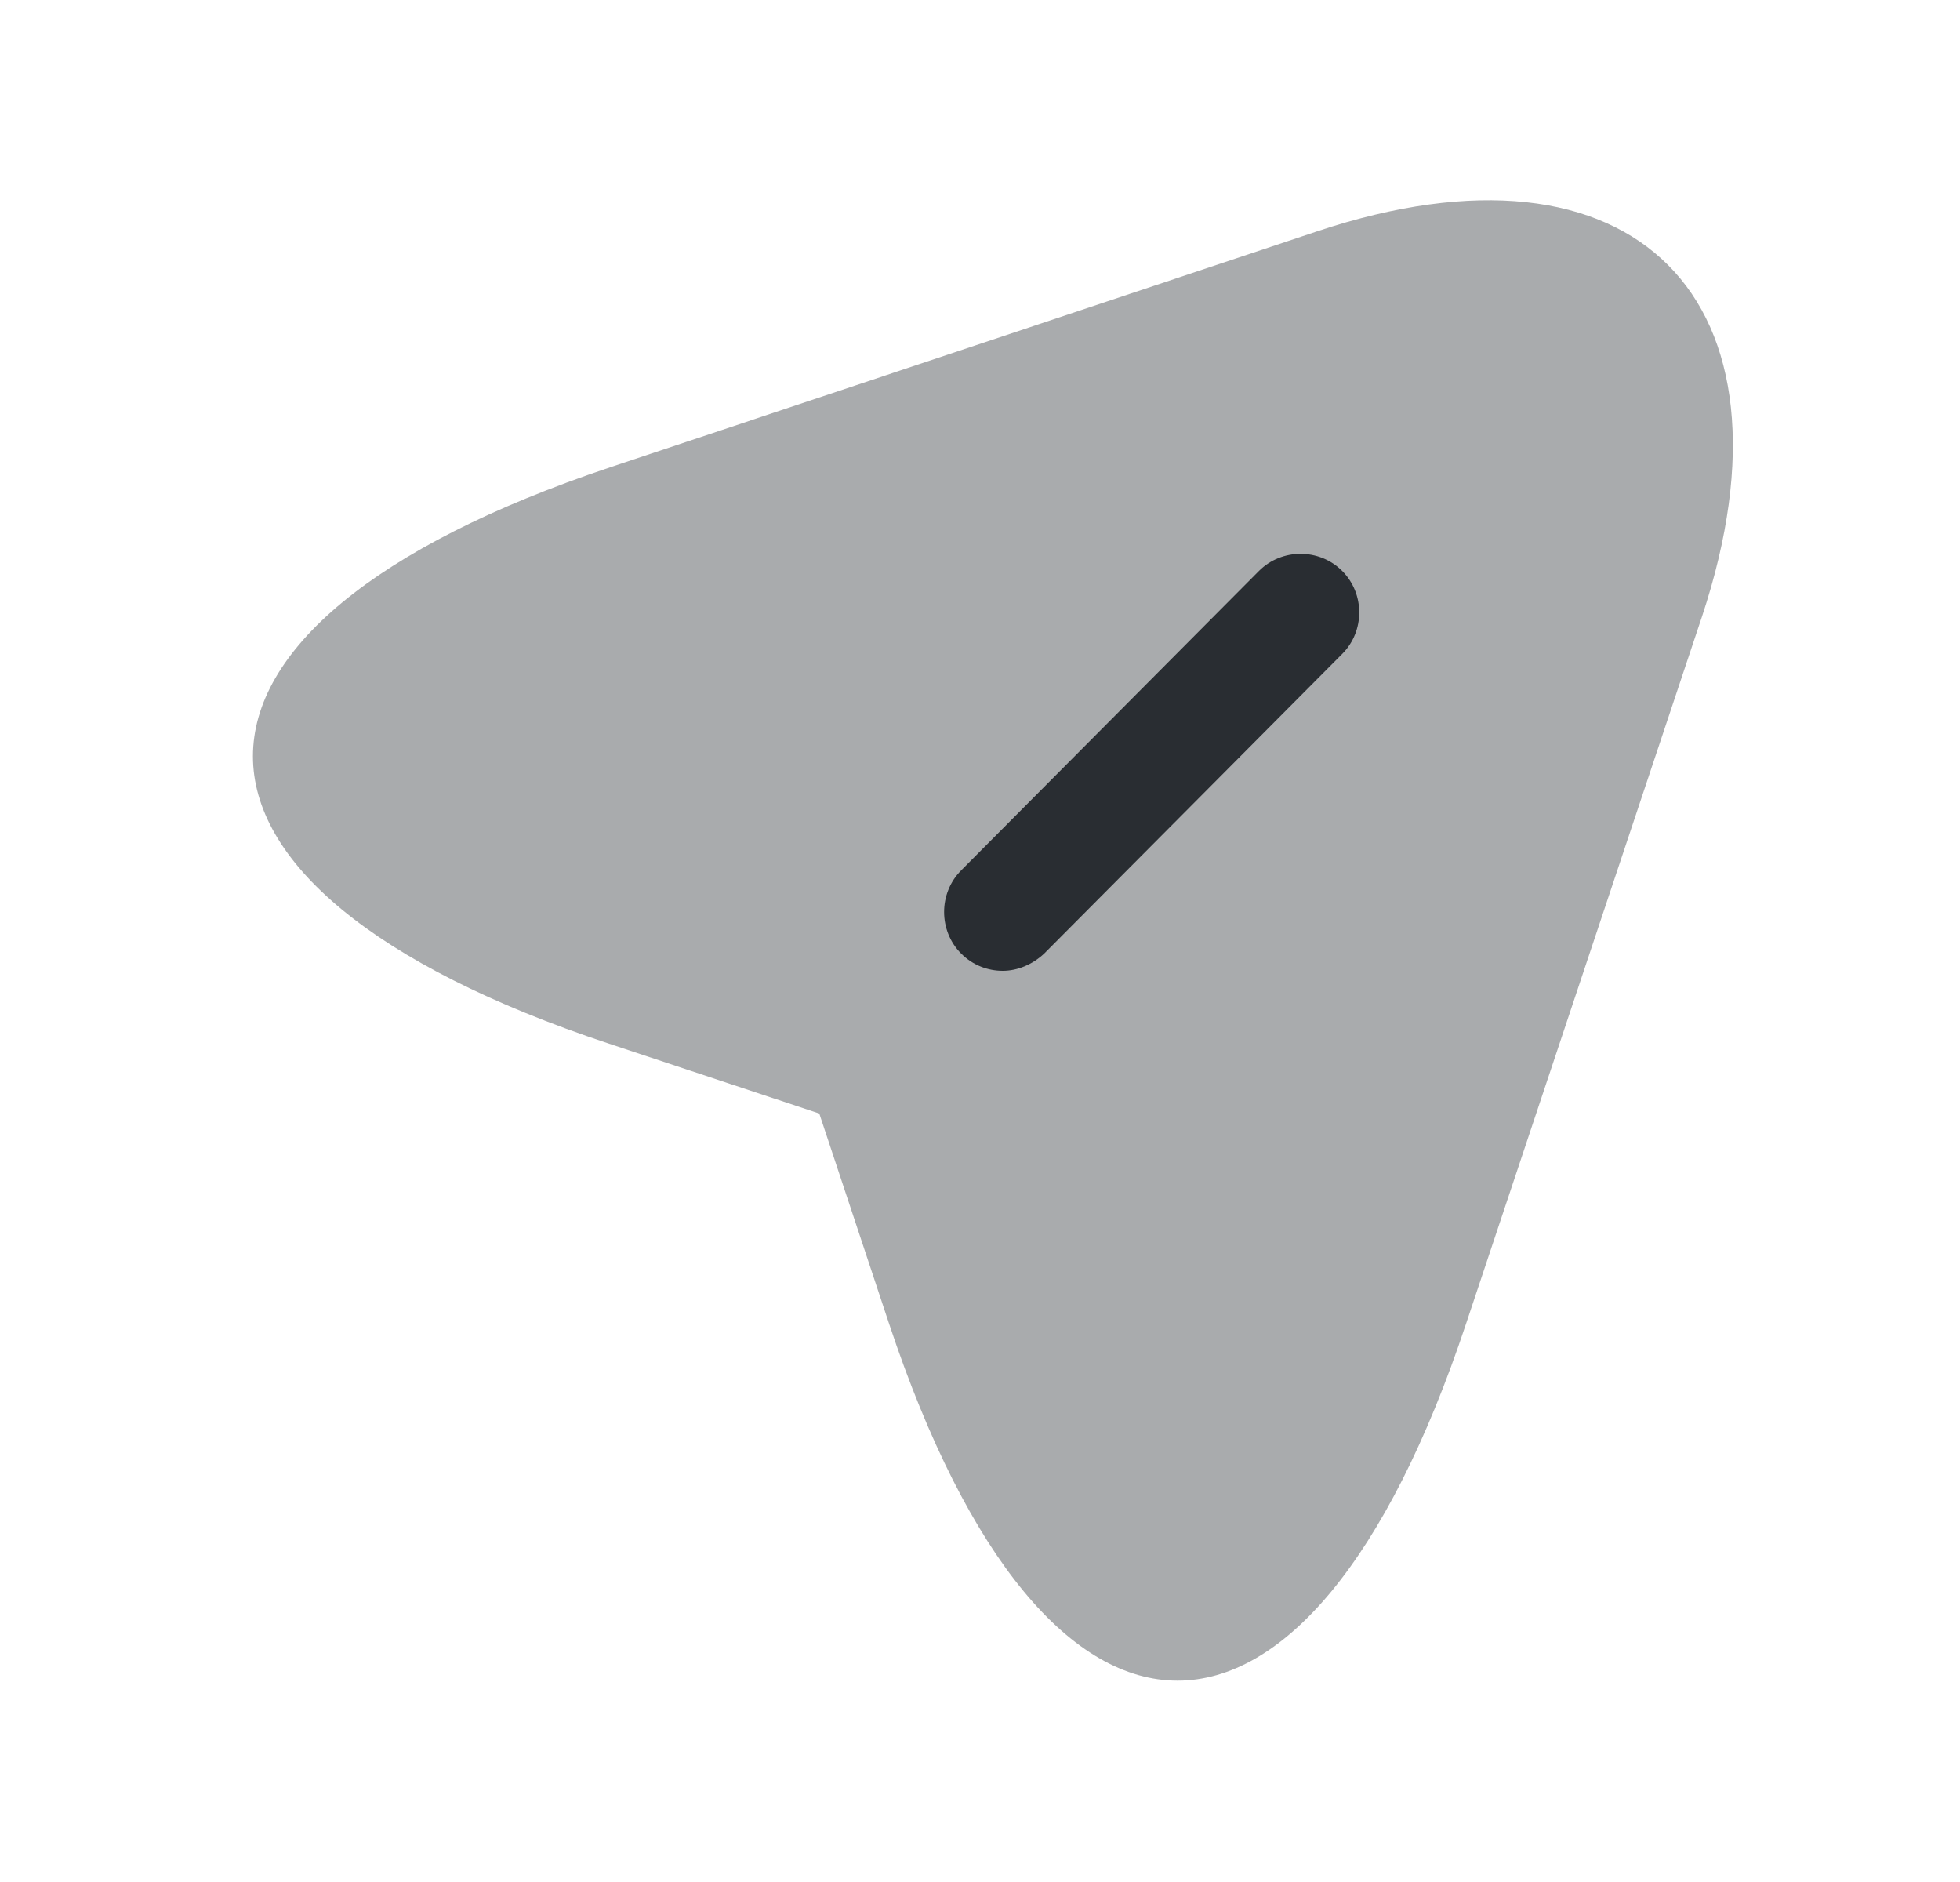 <svg width="25" height="24" viewBox="0 0 25 24" fill="none" xmlns="http://www.w3.org/2000/svg">
<path opacity="0.4" d="M7.78 5.96L16.8 2.95C20.85 1.6 23.05 3.81 21.71 7.86L18.7 16.88C16.68 22.95 13.36 22.95 11.34 16.88L10.45 14.2L7.77 13.31C1.71 11.3 1.71 7.99 7.78 5.96Z" fill="#292D32"/>
<path d="M12.79 11.63L16.6 7.81L12.79 11.63Z" fill="#292D32"/>
<path d="M12.79 12.38C12.6 12.38 12.409 12.31 12.259 12.16C11.97 11.87 11.97 11.39 12.259 11.1L16.059 7.28C16.349 6.99 16.829 6.99 17.119 7.28C17.41 7.57 17.41 8.05 17.119 8.34L13.319 12.16C13.169 12.3 12.979 12.38 12.79 12.38Z" fill="#292D32"/>
</svg>
